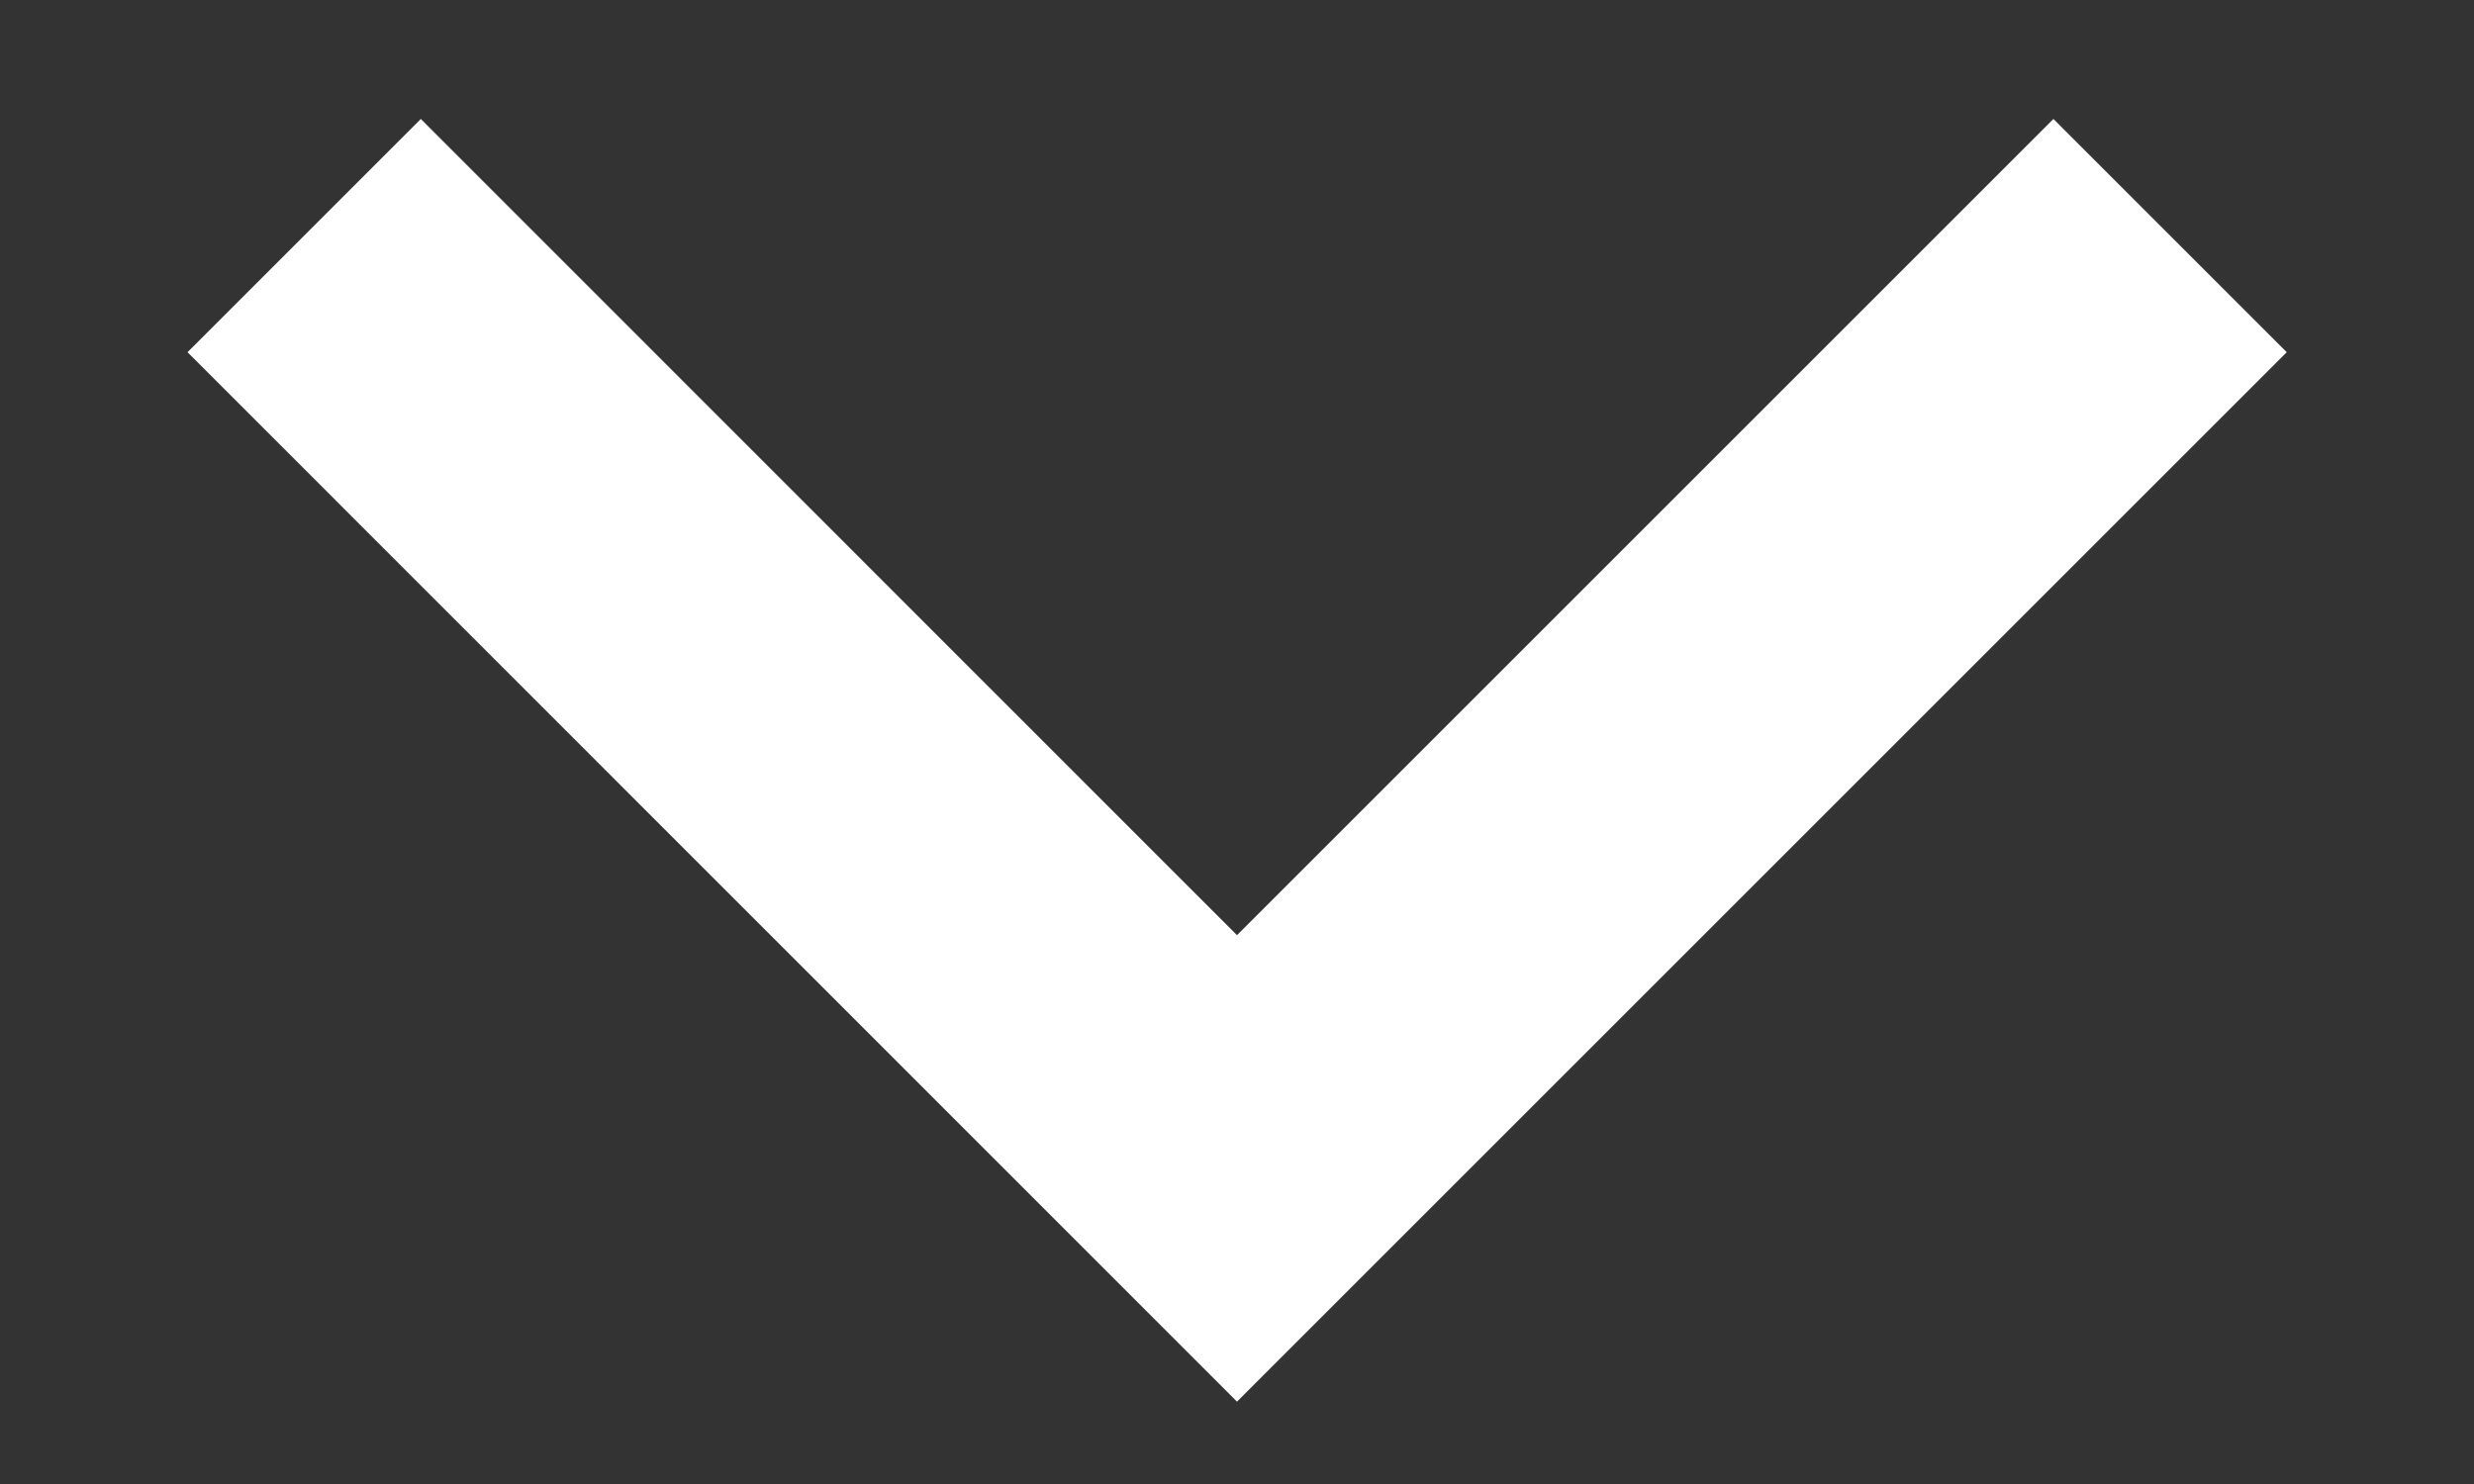 <svg width="10" height="6" viewBox="0 0 10 6" fill="none" xmlns="http://www.w3.org/2000/svg">
<rect x="0" y="0" width="10" height="6" fill="#333333" stroke="none"/>
<path d="M5 3.781L8.3 0.481L9.243 1.424L5 5.667L0.758 1.424L1.701 0.481L5 3.781Z" fill="white"/>
</svg>
